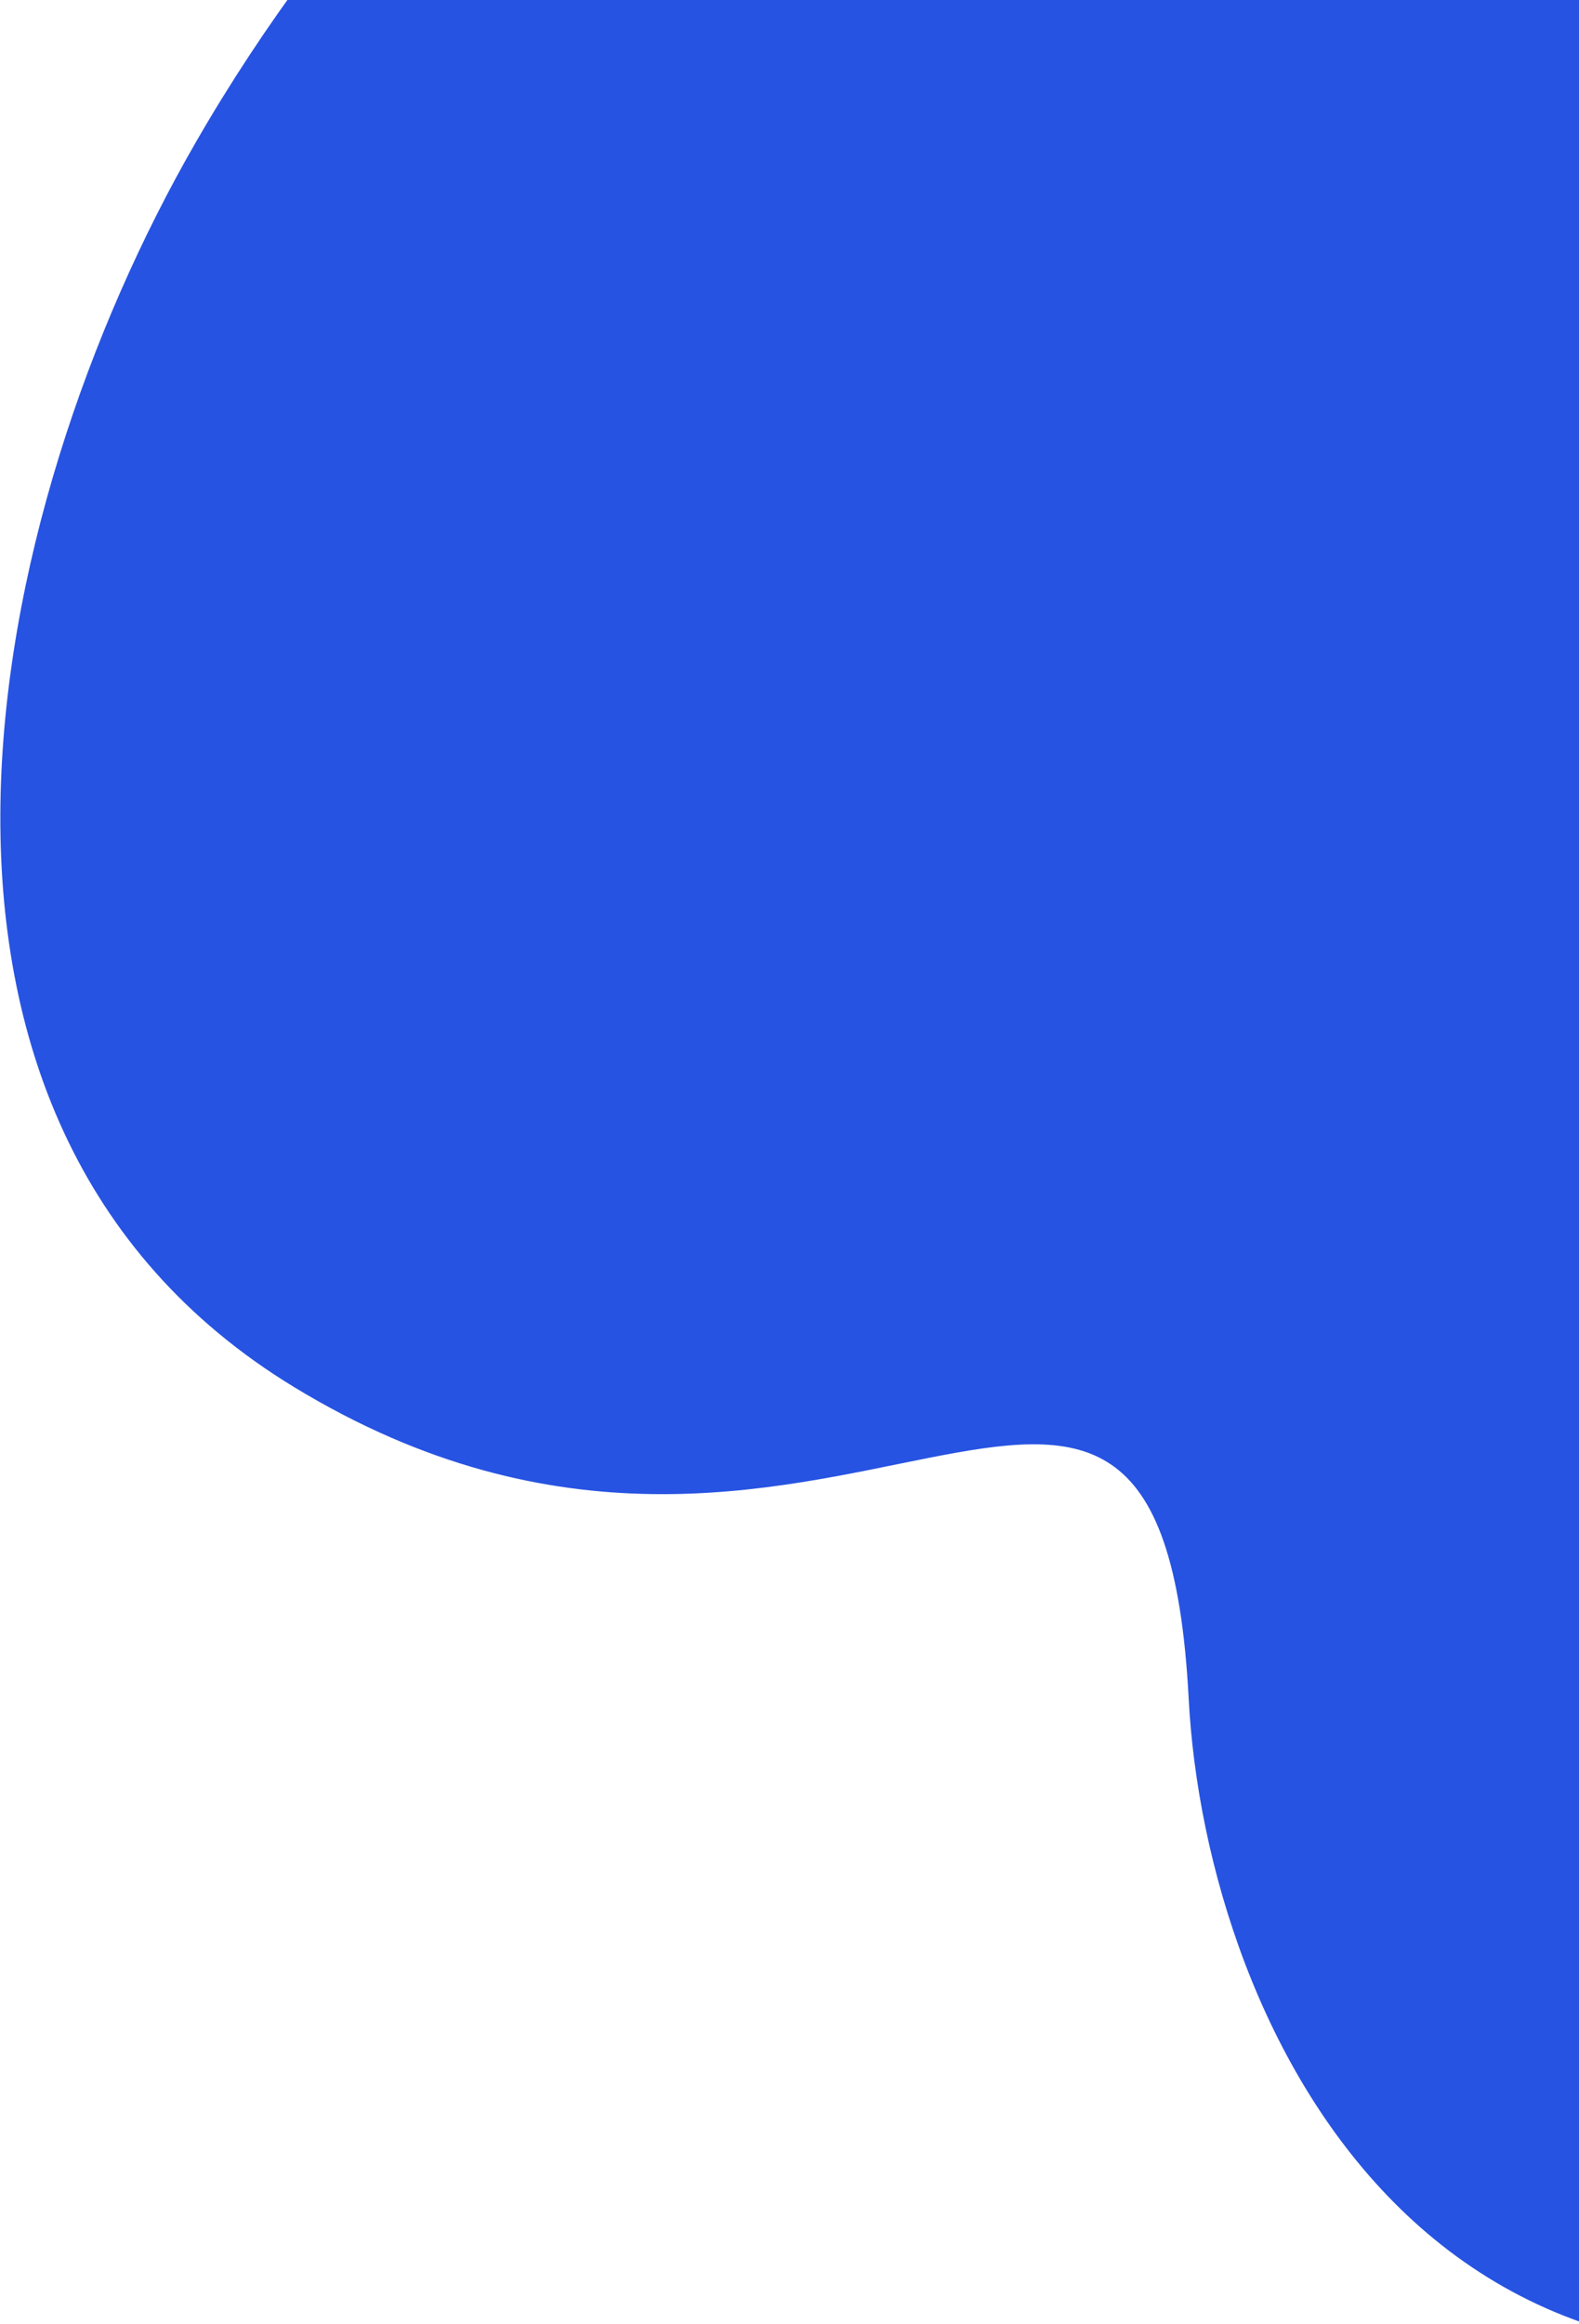 <svg xmlns="http://www.w3.org/2000/svg" width="344" height="506">
  <g clip-path="url(#clip-92f7db92-546b-46c0-9c40-443c99bf9525)">
    <path fill="#2753e2" d="M727.217 630.82c106.032-15.828 110.486-100.339 76.817-147.341-47.709-66.577-91.258-55.737-24.72-165.343 22.587-37.228 31.28-84.778 14.16-125.886-12.307-29.575-37.749-53.883-68.497-62.91-17.094-5-35.189-5.334-52.696-8.668-17.508-3.333-35.509-10.4-45.71-25.014-9.827-14.068-10.667-32.575-8.293-49.576 5.667-40.883 28.001-78.311 30.015-119.834 1.68-34.988-9.894-75.164-34.602-100.618-32.349-33.335-82.671-40.496-126.807-43.07-51.843-3-104.099 4.761-153.342 20.855-63.15 20.601-121.473 54.603-173.342 96.005-46.203 36.896-88.005 80.285-117.513 131.5C-4.13 112.006-31.198 244.013 64.06 301.977c114.673 69.777 188.677-51.19 194.904 67.83 3.72 71.23 54.736 182.676 193.877 127.127 139.14-55.55 121.673 156.688 274.375 133.887z"/>
  </g>
</svg>
